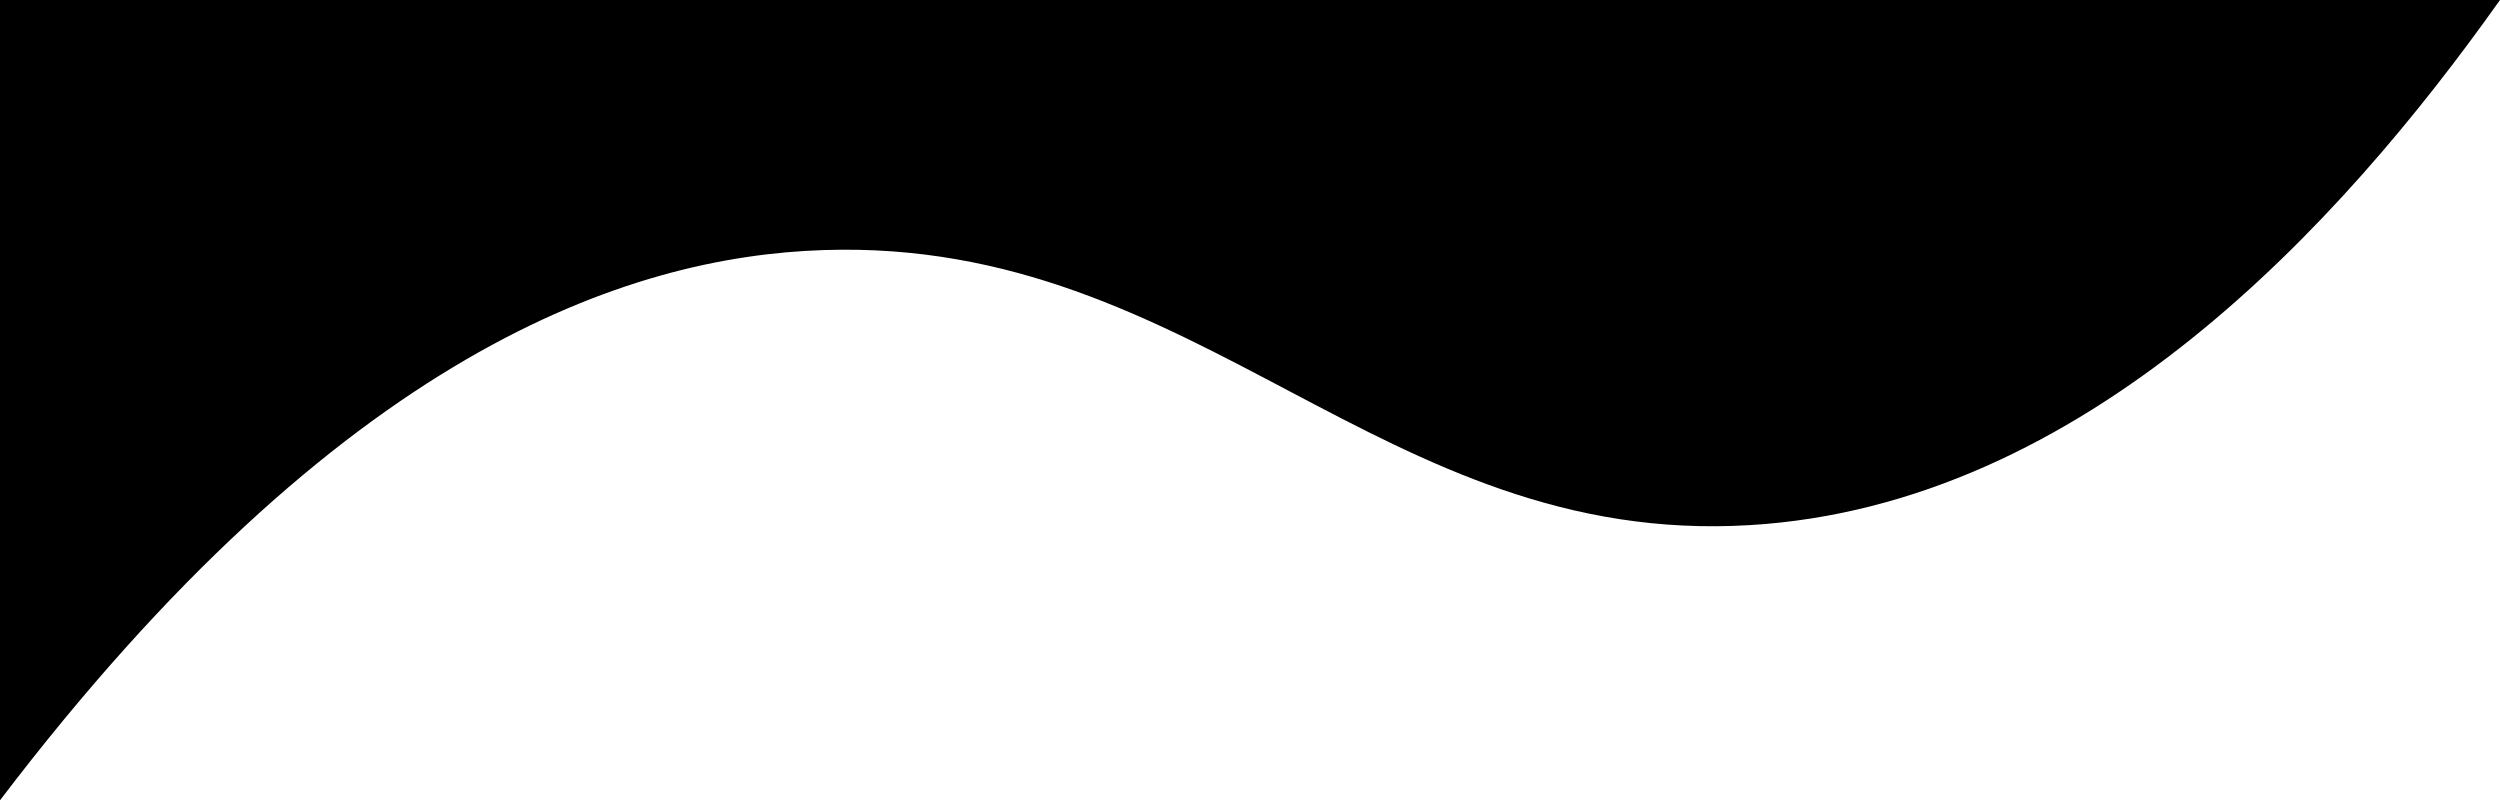 <svg xmlns="http://www.w3.org/2000/svg" viewBox="0 0 274.55 87.89"><g id="Layer_2" data-name="Layer 2"><g id="header-wave"><path d="M0,87.89c37.42-49.2,68.88-59.74,90.51-60.43,41.22-1.33,61.2,32.63,101.64,30.21C228.9,55.48,257,24.75,274.55,0H0Z"/></g></g></svg>